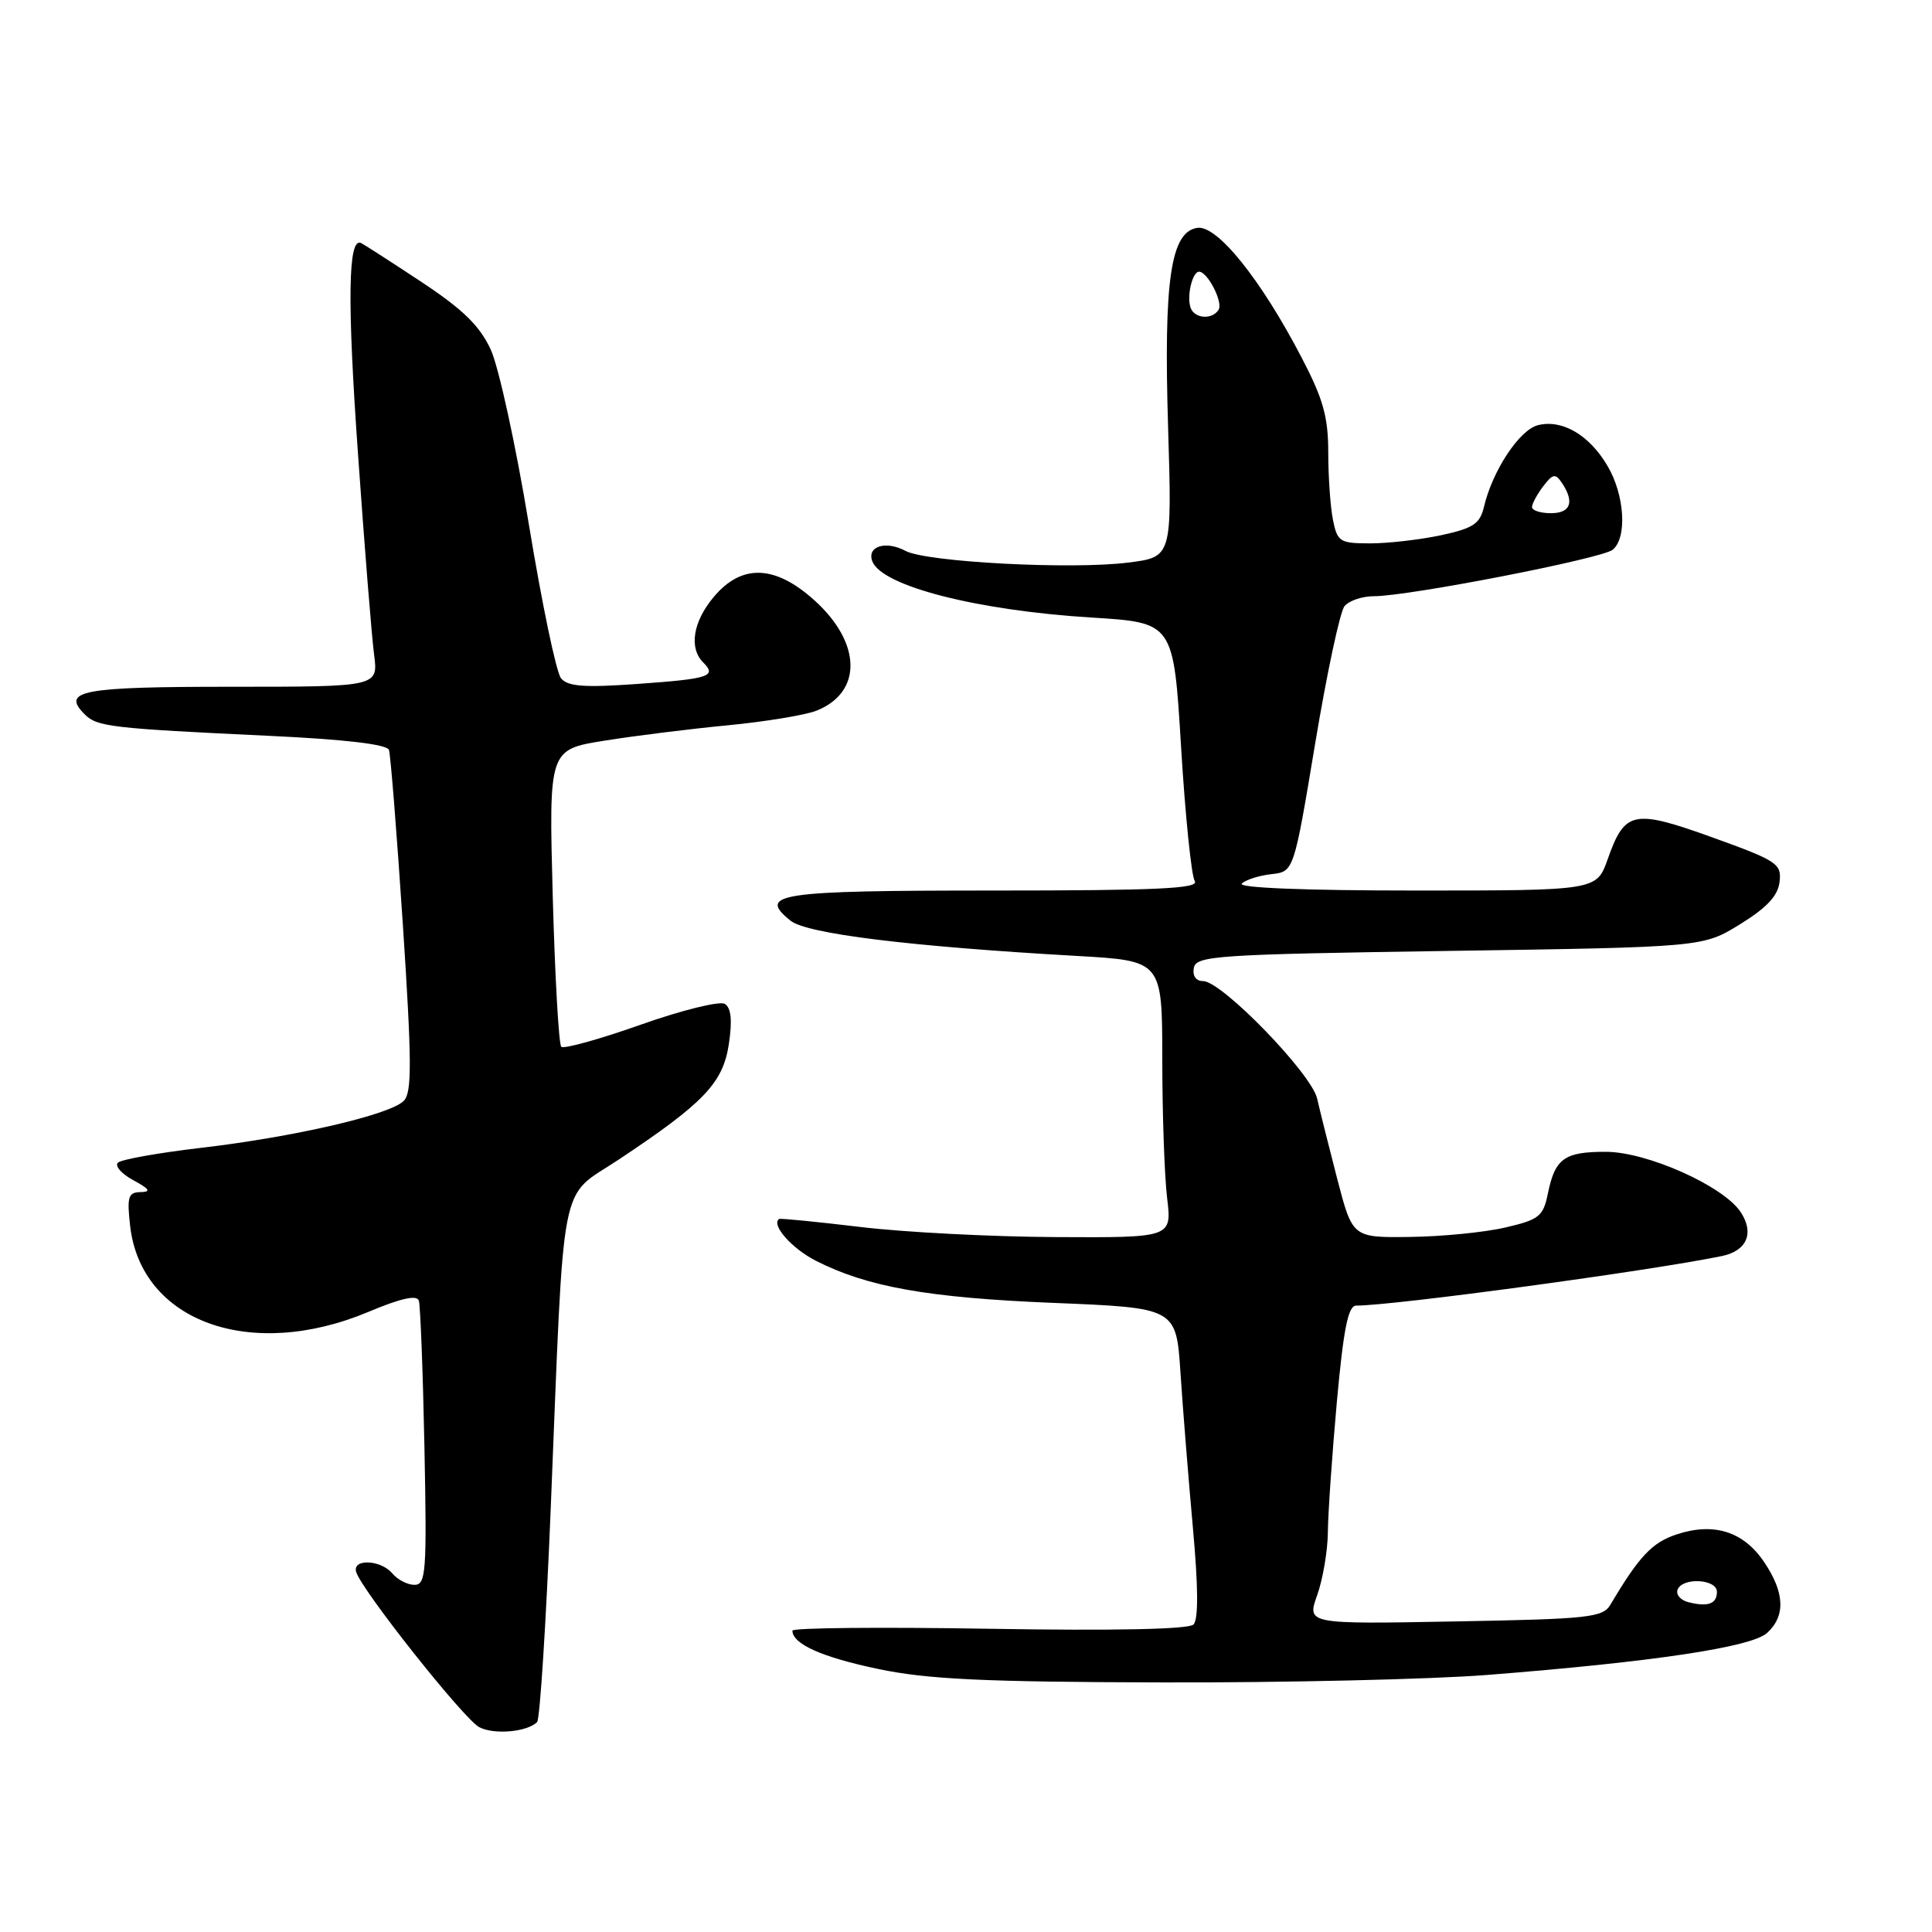 <?xml version="1.0" encoding="UTF-8" standalone="no"?>
<!DOCTYPE svg PUBLIC "-//W3C//DTD SVG 1.1//EN" "http://www.w3.org/Graphics/SVG/1.1/DTD/svg11.dtd" >
<svg xmlns="http://www.w3.org/2000/svg" xmlns:xlink="http://www.w3.org/1999/xlink" version="1.1" viewBox="0 0 256 256">
 <g >
 <path fill="currentColor"
d=" M 71.17 228.18 C 71.54 227.81 72.35 215.12 72.97 200.00 C 74.81 154.77 74.00 158.96 81.97 153.66 C 93.31 146.12 95.80 143.50 96.58 138.33 C 97.05 135.18 96.88 133.55 96.04 133.02 C 95.36 132.61 90.35 133.85 84.89 135.78 C 79.43 137.71 74.69 139.03 74.37 138.70 C 74.04 138.37 73.53 129.38 73.24 118.71 C 72.72 99.32 72.72 99.32 80.11 98.14 C 84.17 97.49 91.55 96.57 96.50 96.10 C 101.45 95.62 106.71 94.75 108.19 94.17 C 114.29 91.74 114.18 85.20 107.93 79.56 C 102.71 74.84 98.29 74.68 94.59 79.08 C 91.82 82.37 91.26 85.86 93.18 87.78 C 95.02 89.62 93.99 89.95 84.40 90.63 C 77.41 91.13 75.22 90.96 74.34 89.88 C 73.71 89.12 71.80 79.95 70.08 69.50 C 68.36 59.05 66.08 48.62 65.03 46.33 C 63.57 43.17 61.35 41.00 55.80 37.33 C 51.79 34.68 48.20 32.37 47.84 32.20 C 46.12 31.40 45.99 39.77 47.44 60.20 C 48.30 72.47 49.26 84.41 49.57 86.75 C 50.12 91.00 50.12 91.00 30.62 91.00 C 10.80 91.00 8.08 91.51 11.22 94.65 C 12.87 96.30 14.63 96.51 35.83 97.51 C 45.75 97.98 51.29 98.63 51.54 99.37 C 51.75 99.99 52.58 110.40 53.38 122.50 C 54.57 140.65 54.60 144.74 53.51 145.86 C 51.75 147.70 38.97 150.66 26.59 152.10 C 21.04 152.75 16.11 153.63 15.64 154.05 C 15.17 154.47 16.07 155.52 17.64 156.37 C 19.84 157.56 20.06 157.93 18.62 157.96 C 16.99 157.99 16.81 158.59 17.24 162.41 C 18.67 175.13 33.20 180.38 48.82 173.83 C 53.09 172.03 55.25 171.55 55.50 172.34 C 55.70 172.98 56.04 181.71 56.24 191.75 C 56.57 208.31 56.45 210.00 54.92 210.00 C 54.00 210.00 52.68 209.32 52.00 208.50 C 50.50 206.69 46.72 206.49 47.18 208.25 C 47.76 210.50 61.45 227.78 63.50 228.86 C 65.47 229.89 69.86 229.50 71.17 228.18 Z  M 197.05 221.94 C 219.06 220.21 232.06 218.26 234.14 216.38 C 236.62 214.13 236.49 211.02 233.75 206.97 C 231.03 202.93 227.09 201.69 222.18 203.31 C 218.91 204.39 217.21 206.19 213.39 212.63 C 212.38 214.33 210.55 214.53 192.72 214.85 C 173.16 215.21 173.16 215.21 174.54 211.35 C 175.29 209.23 175.93 205.47 175.95 203.00 C 175.97 200.53 176.51 192.76 177.14 185.75 C 178.02 176.09 178.64 173.00 179.69 173.00 C 184.69 173.00 218.67 168.39 228.17 166.43 C 231.48 165.74 232.48 163.38 230.65 160.61 C 228.36 157.14 218.22 152.62 212.76 152.62 C 207.28 152.62 206.05 153.50 205.10 158.16 C 204.48 161.18 203.95 161.61 199.46 162.65 C 196.73 163.29 191.06 163.85 186.86 163.90 C 179.22 164.00 179.22 164.00 177.20 156.25 C 176.10 151.99 174.89 147.18 174.53 145.57 C 173.78 142.25 161.89 130.00 159.42 130.00 C 158.47 130.00 157.99 129.31 158.19 128.25 C 158.50 126.64 161.15 126.46 192.09 126.00 C 225.66 125.50 225.66 125.50 230.58 122.46 C 234.11 120.28 235.59 118.70 235.80 116.86 C 236.09 114.45 235.50 114.06 226.93 110.97 C 216.42 107.19 215.30 107.42 213.03 113.84 C 211.56 118.00 211.56 118.00 187.58 118.00 C 172.91 118.00 163.97 117.64 164.55 117.08 C 165.07 116.57 166.84 116.01 168.47 115.83 C 171.44 115.50 171.44 115.50 174.26 98.56 C 175.81 89.24 177.56 81.02 178.16 80.31 C 178.76 79.59 180.51 79.00 182.06 79.00 C 186.65 79.00 212.29 74.01 213.70 72.84 C 215.63 71.23 215.28 65.58 213.00 61.73 C 210.59 57.63 206.99 55.53 203.78 56.34 C 201.33 56.96 197.76 62.36 196.63 67.17 C 196.10 69.41 195.21 70.00 190.95 70.92 C 188.17 71.51 183.95 72.00 181.58 72.00 C 177.53 72.00 177.21 71.80 176.62 68.87 C 176.28 67.16 176.00 63.14 176.00 59.95 C 176.00 55.25 175.33 52.85 172.47 47.38 C 167.07 37.01 161.29 29.82 158.67 30.19 C 155.12 30.70 154.18 37.08 154.78 56.66 C 155.30 73.82 155.30 73.82 149.45 74.55 C 141.91 75.49 122.77 74.48 119.99 73.00 C 117.37 71.59 114.83 72.39 115.59 74.38 C 116.85 77.66 129.43 80.89 144.66 81.83 C 155.50 82.50 155.50 82.50 156.50 99.00 C 157.05 108.08 157.87 116.06 158.31 116.75 C 158.95 117.74 153.38 118.00 131.62 118.00 C 103.05 118.00 100.31 118.41 104.74 121.99 C 106.89 123.73 120.51 125.41 142.75 126.67 C 154.00 127.31 154.00 127.31 154.01 140.40 C 154.01 147.61 154.30 155.86 154.65 158.75 C 155.28 164.00 155.28 164.00 139.89 163.92 C 131.43 163.88 119.78 163.28 114.00 162.58 C 108.22 161.89 103.38 161.41 103.23 161.52 C 102.15 162.29 104.90 165.42 108.09 167.05 C 114.92 170.53 122.96 171.96 139.58 172.64 C 155.85 173.30 155.85 173.30 156.42 181.90 C 156.73 186.63 157.47 195.85 158.06 202.38 C 158.78 210.29 158.81 214.59 158.14 215.26 C 157.51 215.89 147.69 216.10 131.07 215.82 C 116.73 215.58 105.00 215.69 105.00 216.07 C 105.00 217.84 108.94 219.60 116.38 221.15 C 122.90 222.52 130.32 222.87 154.05 222.93 C 170.30 222.97 189.65 222.52 197.05 221.94 Z  M 223.69 212.29 C 222.70 212.04 222.06 211.31 222.28 210.67 C 222.84 208.98 227.50 209.20 227.50 210.92 C 227.50 212.53 226.31 212.96 223.69 212.29 Z  M 203.00 67.19 C 203.00 66.75 203.67 65.51 204.48 64.44 C 205.76 62.76 206.10 62.70 206.97 64.00 C 208.66 66.53 208.12 68.00 205.50 68.00 C 204.12 68.00 203.00 67.64 203.00 67.19 Z  M 157.75 40.75 C 157.23 39.22 158.00 36.00 158.88 36.00 C 160.01 36.00 162.09 40.04 161.47 41.04 C 160.63 42.41 158.24 42.23 157.75 40.75 Z "/>
</g>
</svg>